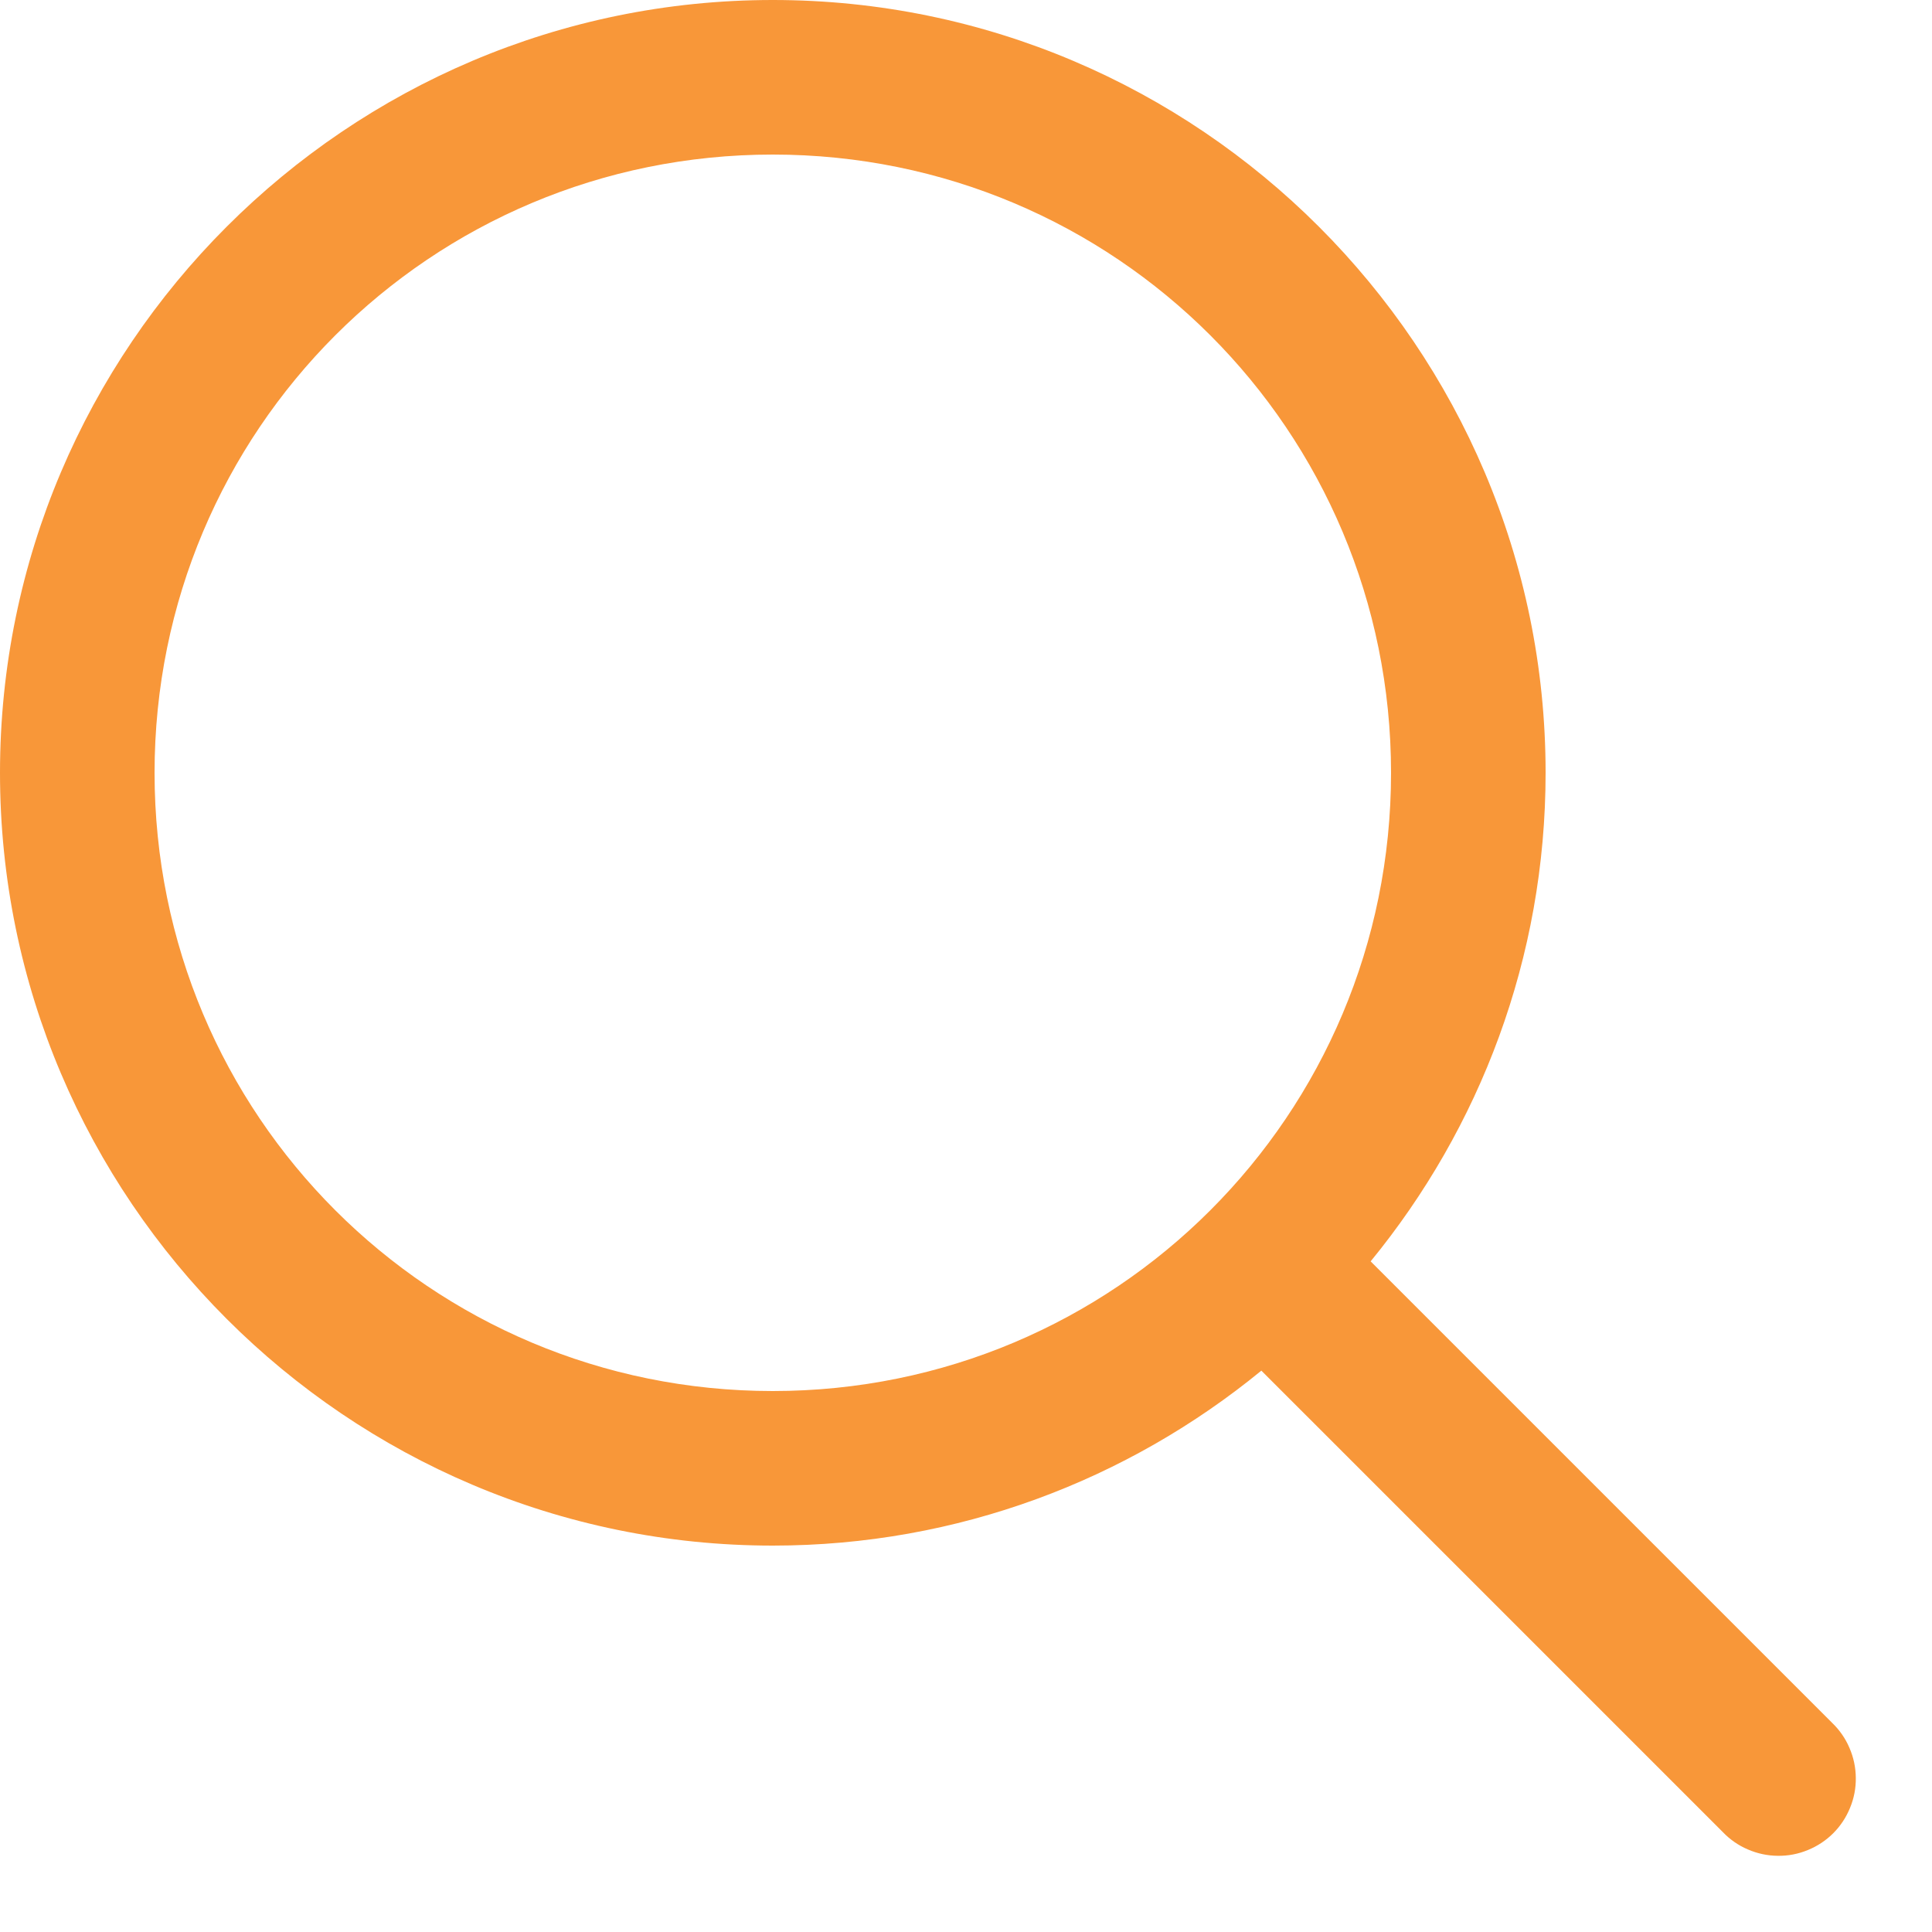 <svg width="25" height="25" viewBox="0 0 25 25" fill="#F89739" xmlns="http://www.w3.org/2000/svg">
<path d="M10 0C4.489 0 0 4.489 0 10C0 15.511 4.489 20 10 20C12.396 20 14.597 19.149 16.322 17.736L22.293 23.707C22.385 23.803 22.495 23.88 22.618 23.932C22.74 23.985 22.871 24.013 23.004 24.014C23.137 24.016 23.269 23.991 23.392 23.94C23.516 23.89 23.628 23.816 23.722 23.722C23.816 23.628 23.89 23.516 23.94 23.392C23.991 23.269 24.016 23.137 24.014 23.004C24.013 22.871 23.985 22.74 23.932 22.618C23.88 22.495 23.803 22.385 23.707 22.293L17.736 16.322C19.149 14.597 20 12.396 20 10C20 4.489 15.511 0 10 0ZM10 2C14.43 2 18 5.57 18 10C18 14.43 14.43 18 10 18C5.57 18 2 14.43 2 10C2 5.57 5.57 2 10 2Z" />
</svg>
